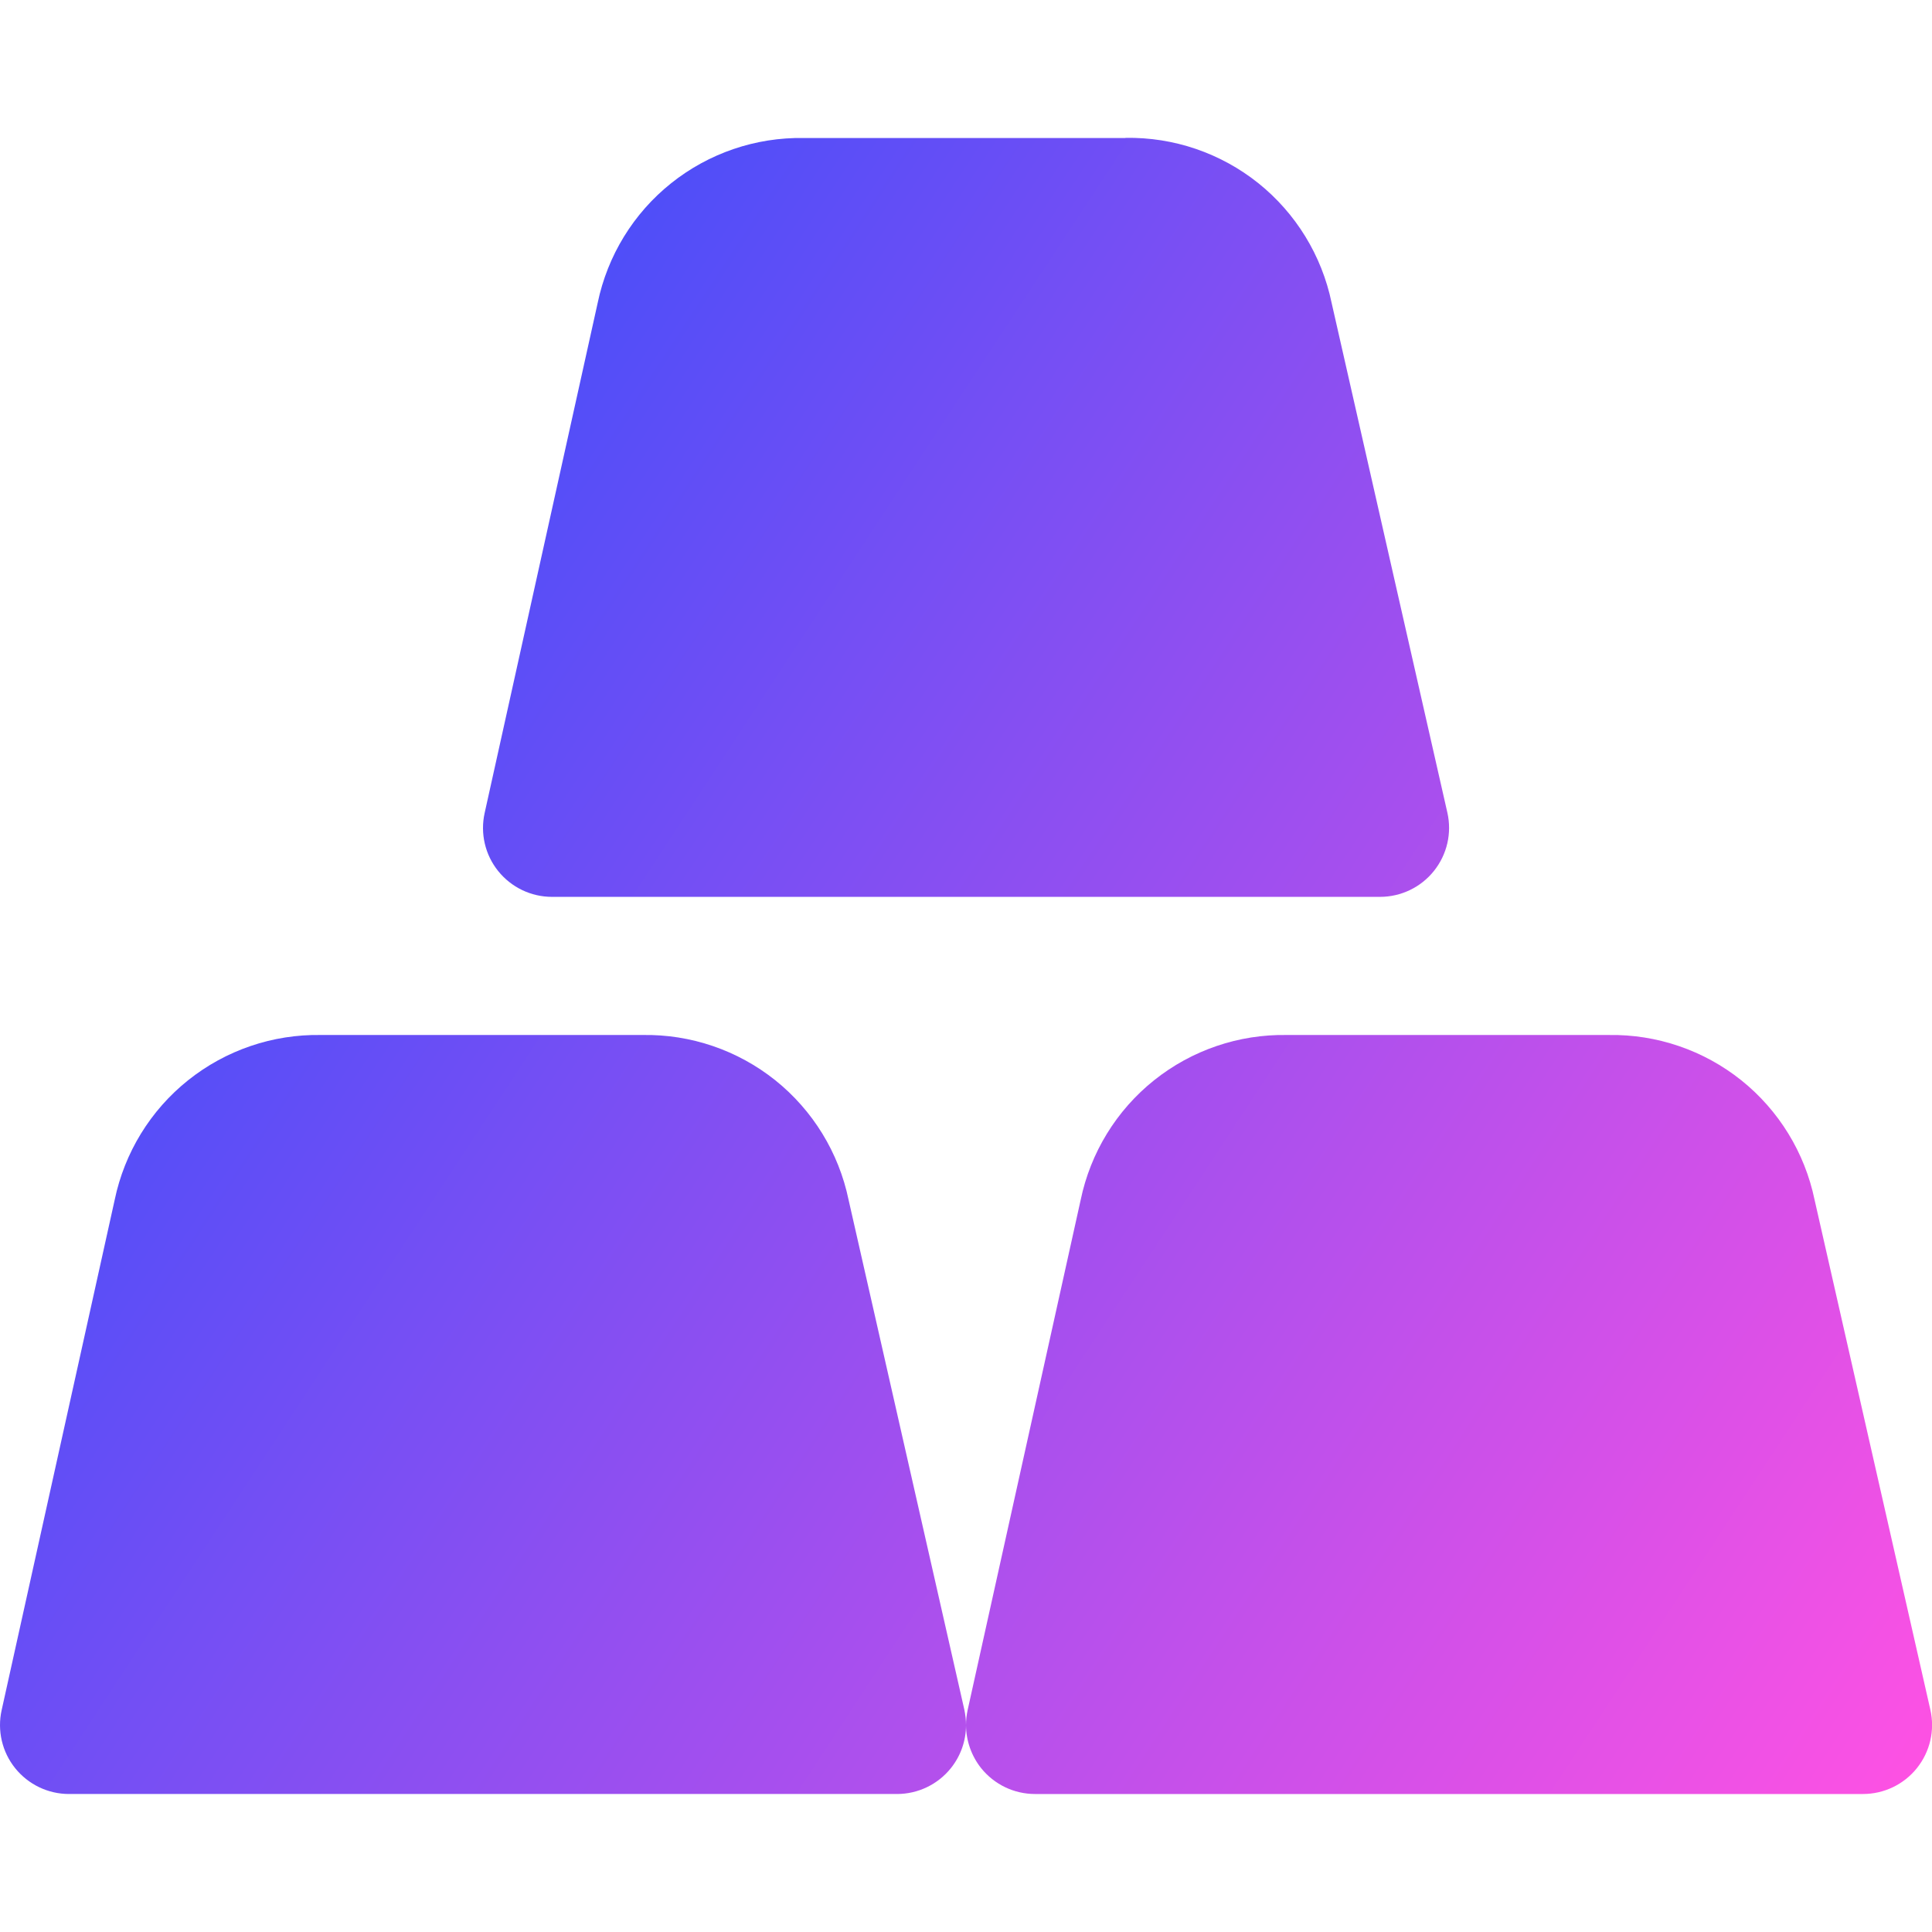 <svg xmlns="http://www.w3.org/2000/svg" fill="none" viewBox="0 0 14 14" id="Gold--Streamline-Core-Gradient">
  <desc>
    Gold Streamline Icon: https://streamlinehq.com
  </desc>
  <g id="Free Gradient/Money Shopping/gold--gold-money-payment-bars-finance-wealth-bullion-jewelry">
    <path id="Union" fill="url(#paint0_linear_14402_13635)" fill-rule="evenodd" d="M8.155 1H5.825c-.349-.006-.689.11-.962.328-.273.218-.461.525-.532.867l-.819 3.696c-.033.148.003.303.098.421.095.118.238.187.39.187h6c.152 0 .296-.069.391-.188.095-.119.131-.274.097-.423l-.839-3.695c-.071-.342-.259-.648-.531-.866-.273-.218-.613-.334-.962-.328Zm-3.5 6.5H2.325c-.349-.006-.689.11-.962.328-.273.218-.461.525-.532.867L.012 12.392c-.033.148.003.303.098.421.095.118.238.187.39.187H6.5c.152 0 .296-.069.391-.188.071-.089.109-.198.109-.31.001.112.039.222.11.311.095.118.238.187.39.187h6c.152 0 .296-.069.391-.188.095-.119.131-.274.097-.423l-.839-3.695c-.071-.342-.259-.648-.531-.866-.273-.218-.613-.334-.962-.328H9.325c-.349-.006-.689.11-.962.328-.273.218-.461.525-.532.867l-.819 3.696c-.008.037-.012.074-.012.111 0-.038-.004-.075-.012-.113l-.839-3.695c-.071-.342-.259-.648-.531-.866-.273-.218-.613-.334-.962-.328Z" clip-rule="evenodd"></path>
  </g>
  <defs>
    <linearGradient id="paint0_linear_14402_13635" x1="13.953" x2="-1.303" y1="13.002" y2="2.991" gradientUnits="userSpaceOnUse">
      <stop stop-color="#ff51e3"></stop>
      <stop offset="1" stop-color="#1b4dff"></stop>
    </linearGradient>
  </defs>
</svg>